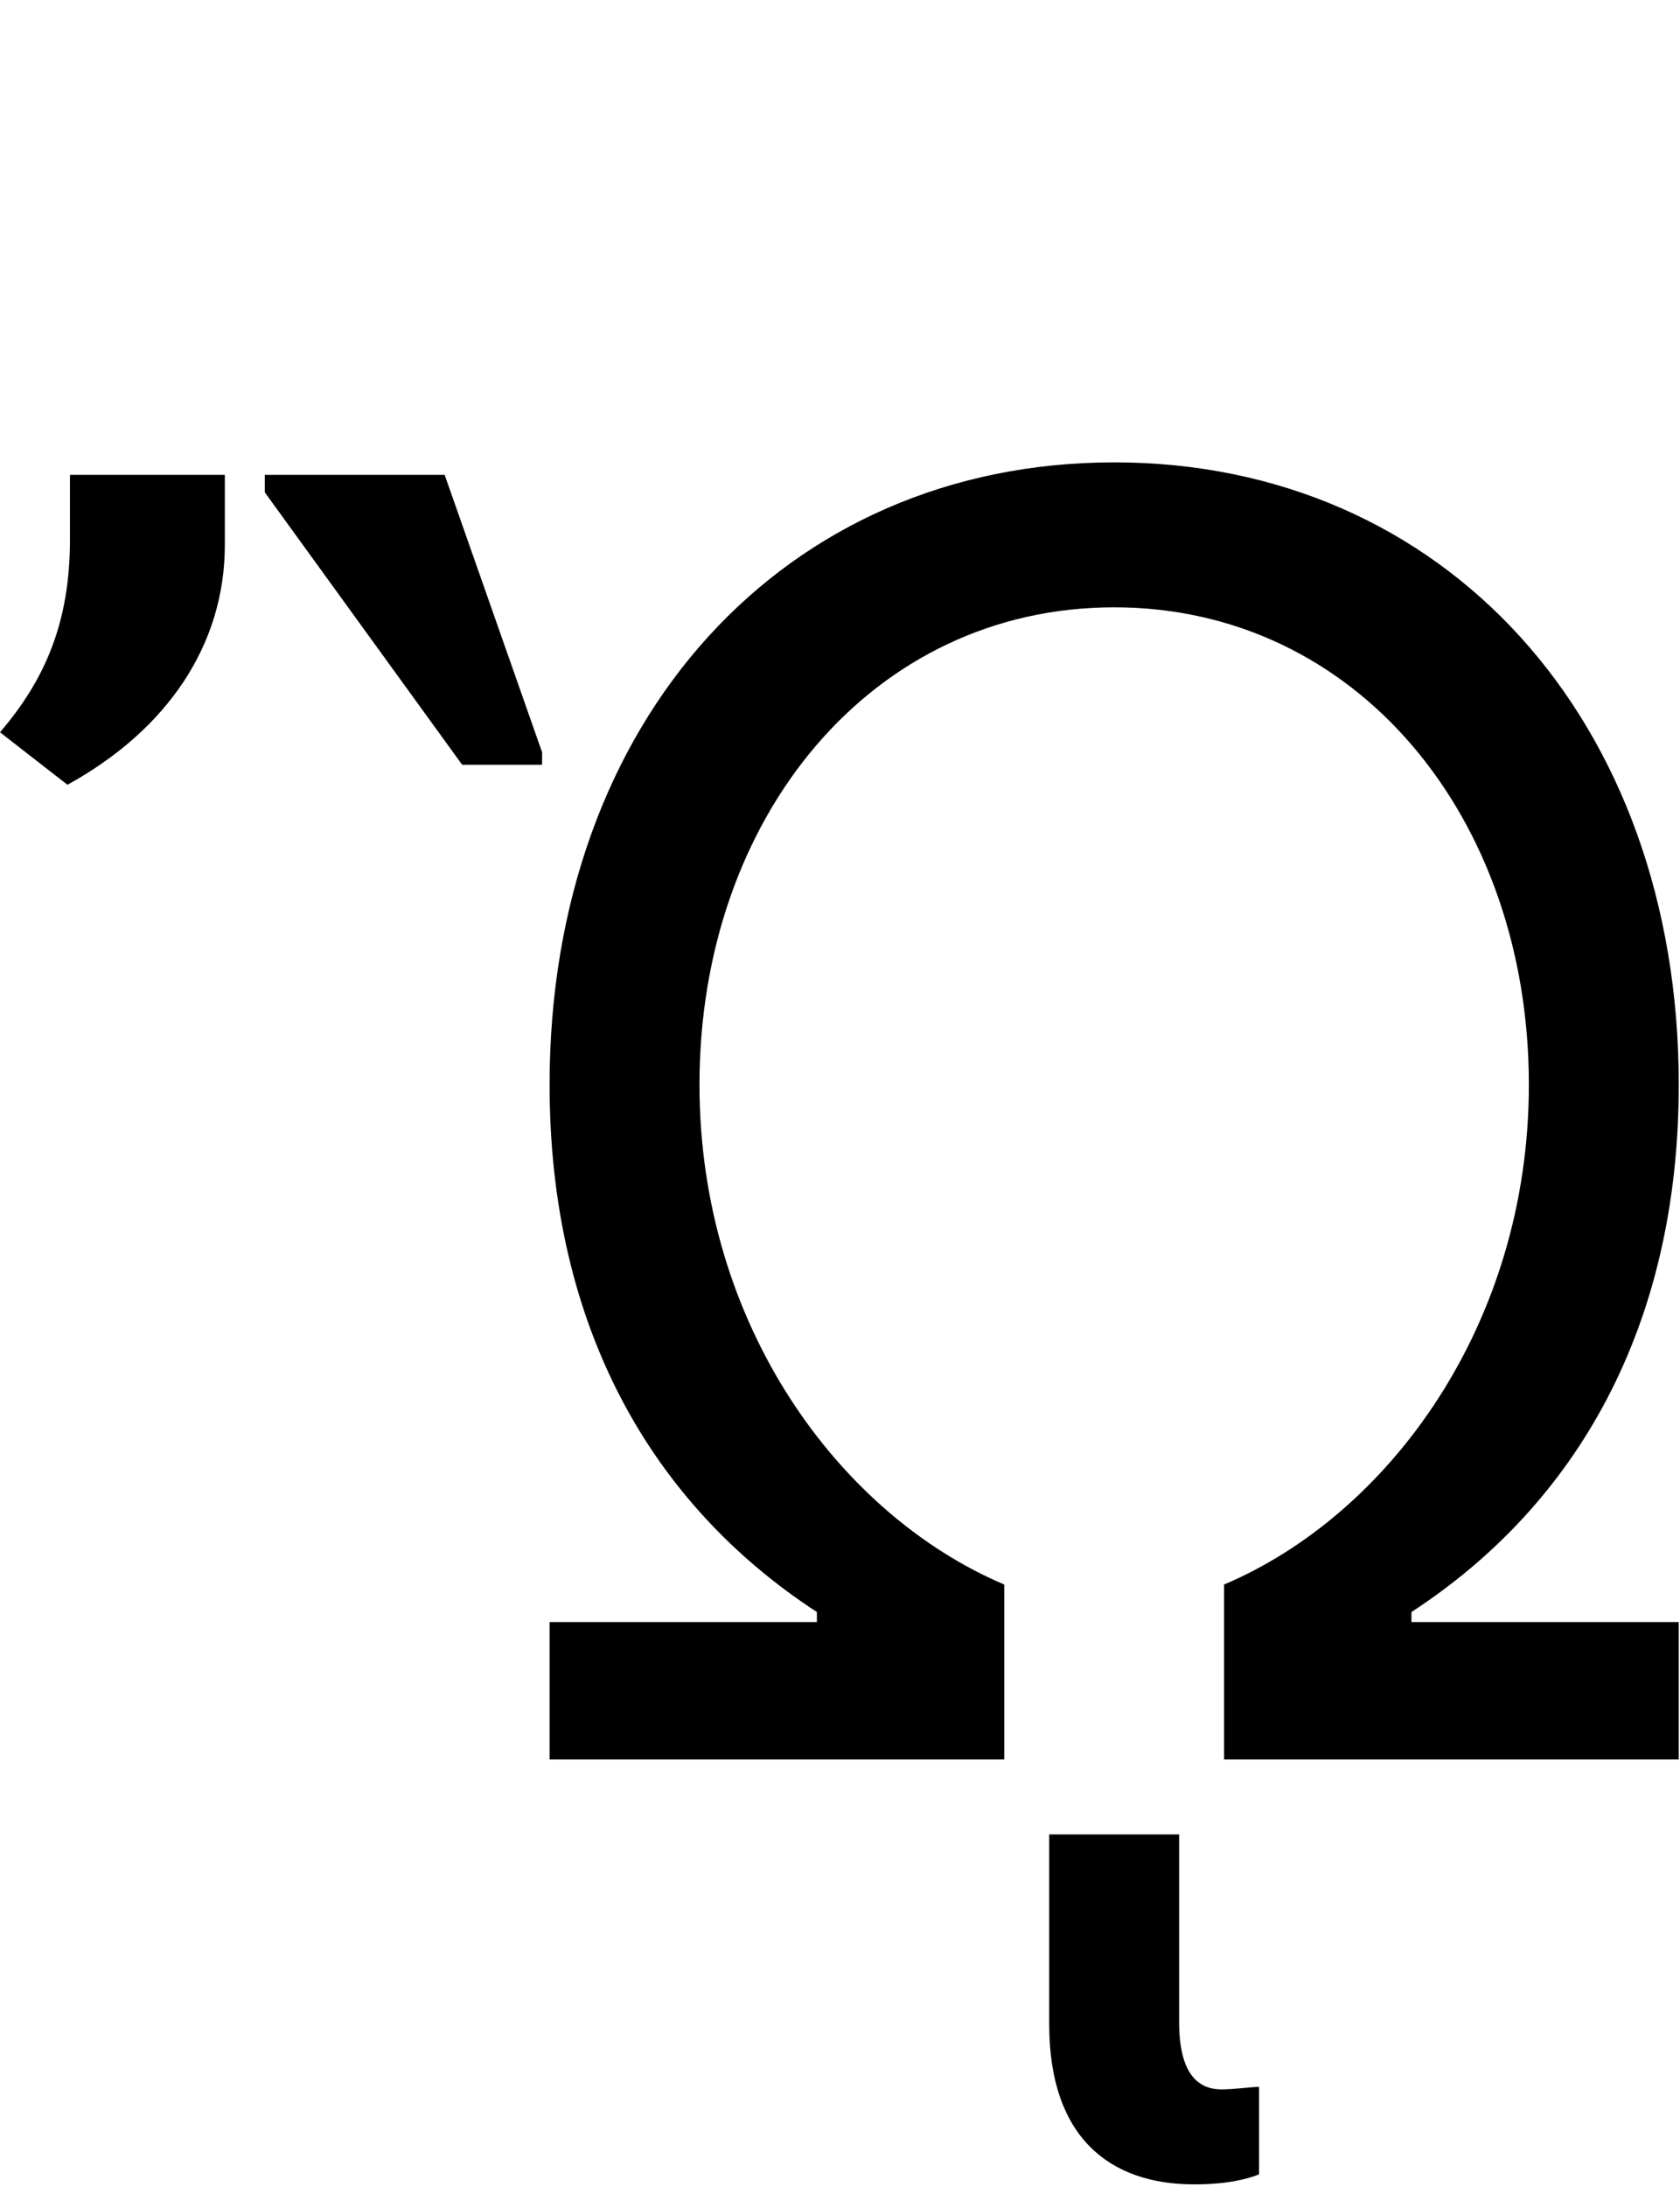 <svg id="svg-uni1FAA" xmlns="http://www.w3.org/2000/svg" width="269" height="350"><path d="M824 0H1552V-280C1288 -392 1064 -696 1064 -1080C1064 -1508 1340 -1844 1728 -1844C2116 -1844 2392 -1508 2392 -1080C2392 -696 2168 -392 1904 -280V0H2632V-220H2204V-236C2468 -408 2632 -692 2632 -1080C2632 -1664 2256 -2076 1728 -2076C1200 -2076 824 -1664 824 -1080C824 -692 988 -408 1252 -236V-220H824ZM1856 680C1908 680 1940 672 1960 664V524C1948 524 1920 528 1900 528C1860 528 1832 500 1832 420V120H1624V424C1624 604 1720 680 1856 680ZM304 -2056H56V-1952C56 -1820 16 -1728 -56 -1644L52 -1560C212 -1648 304 -1784 304 -1944ZM812 -1612 656 -2056H368V-2028L684 -1592H812Z" transform="translate(5.6 281.6) scale(0.1)"/></svg>
